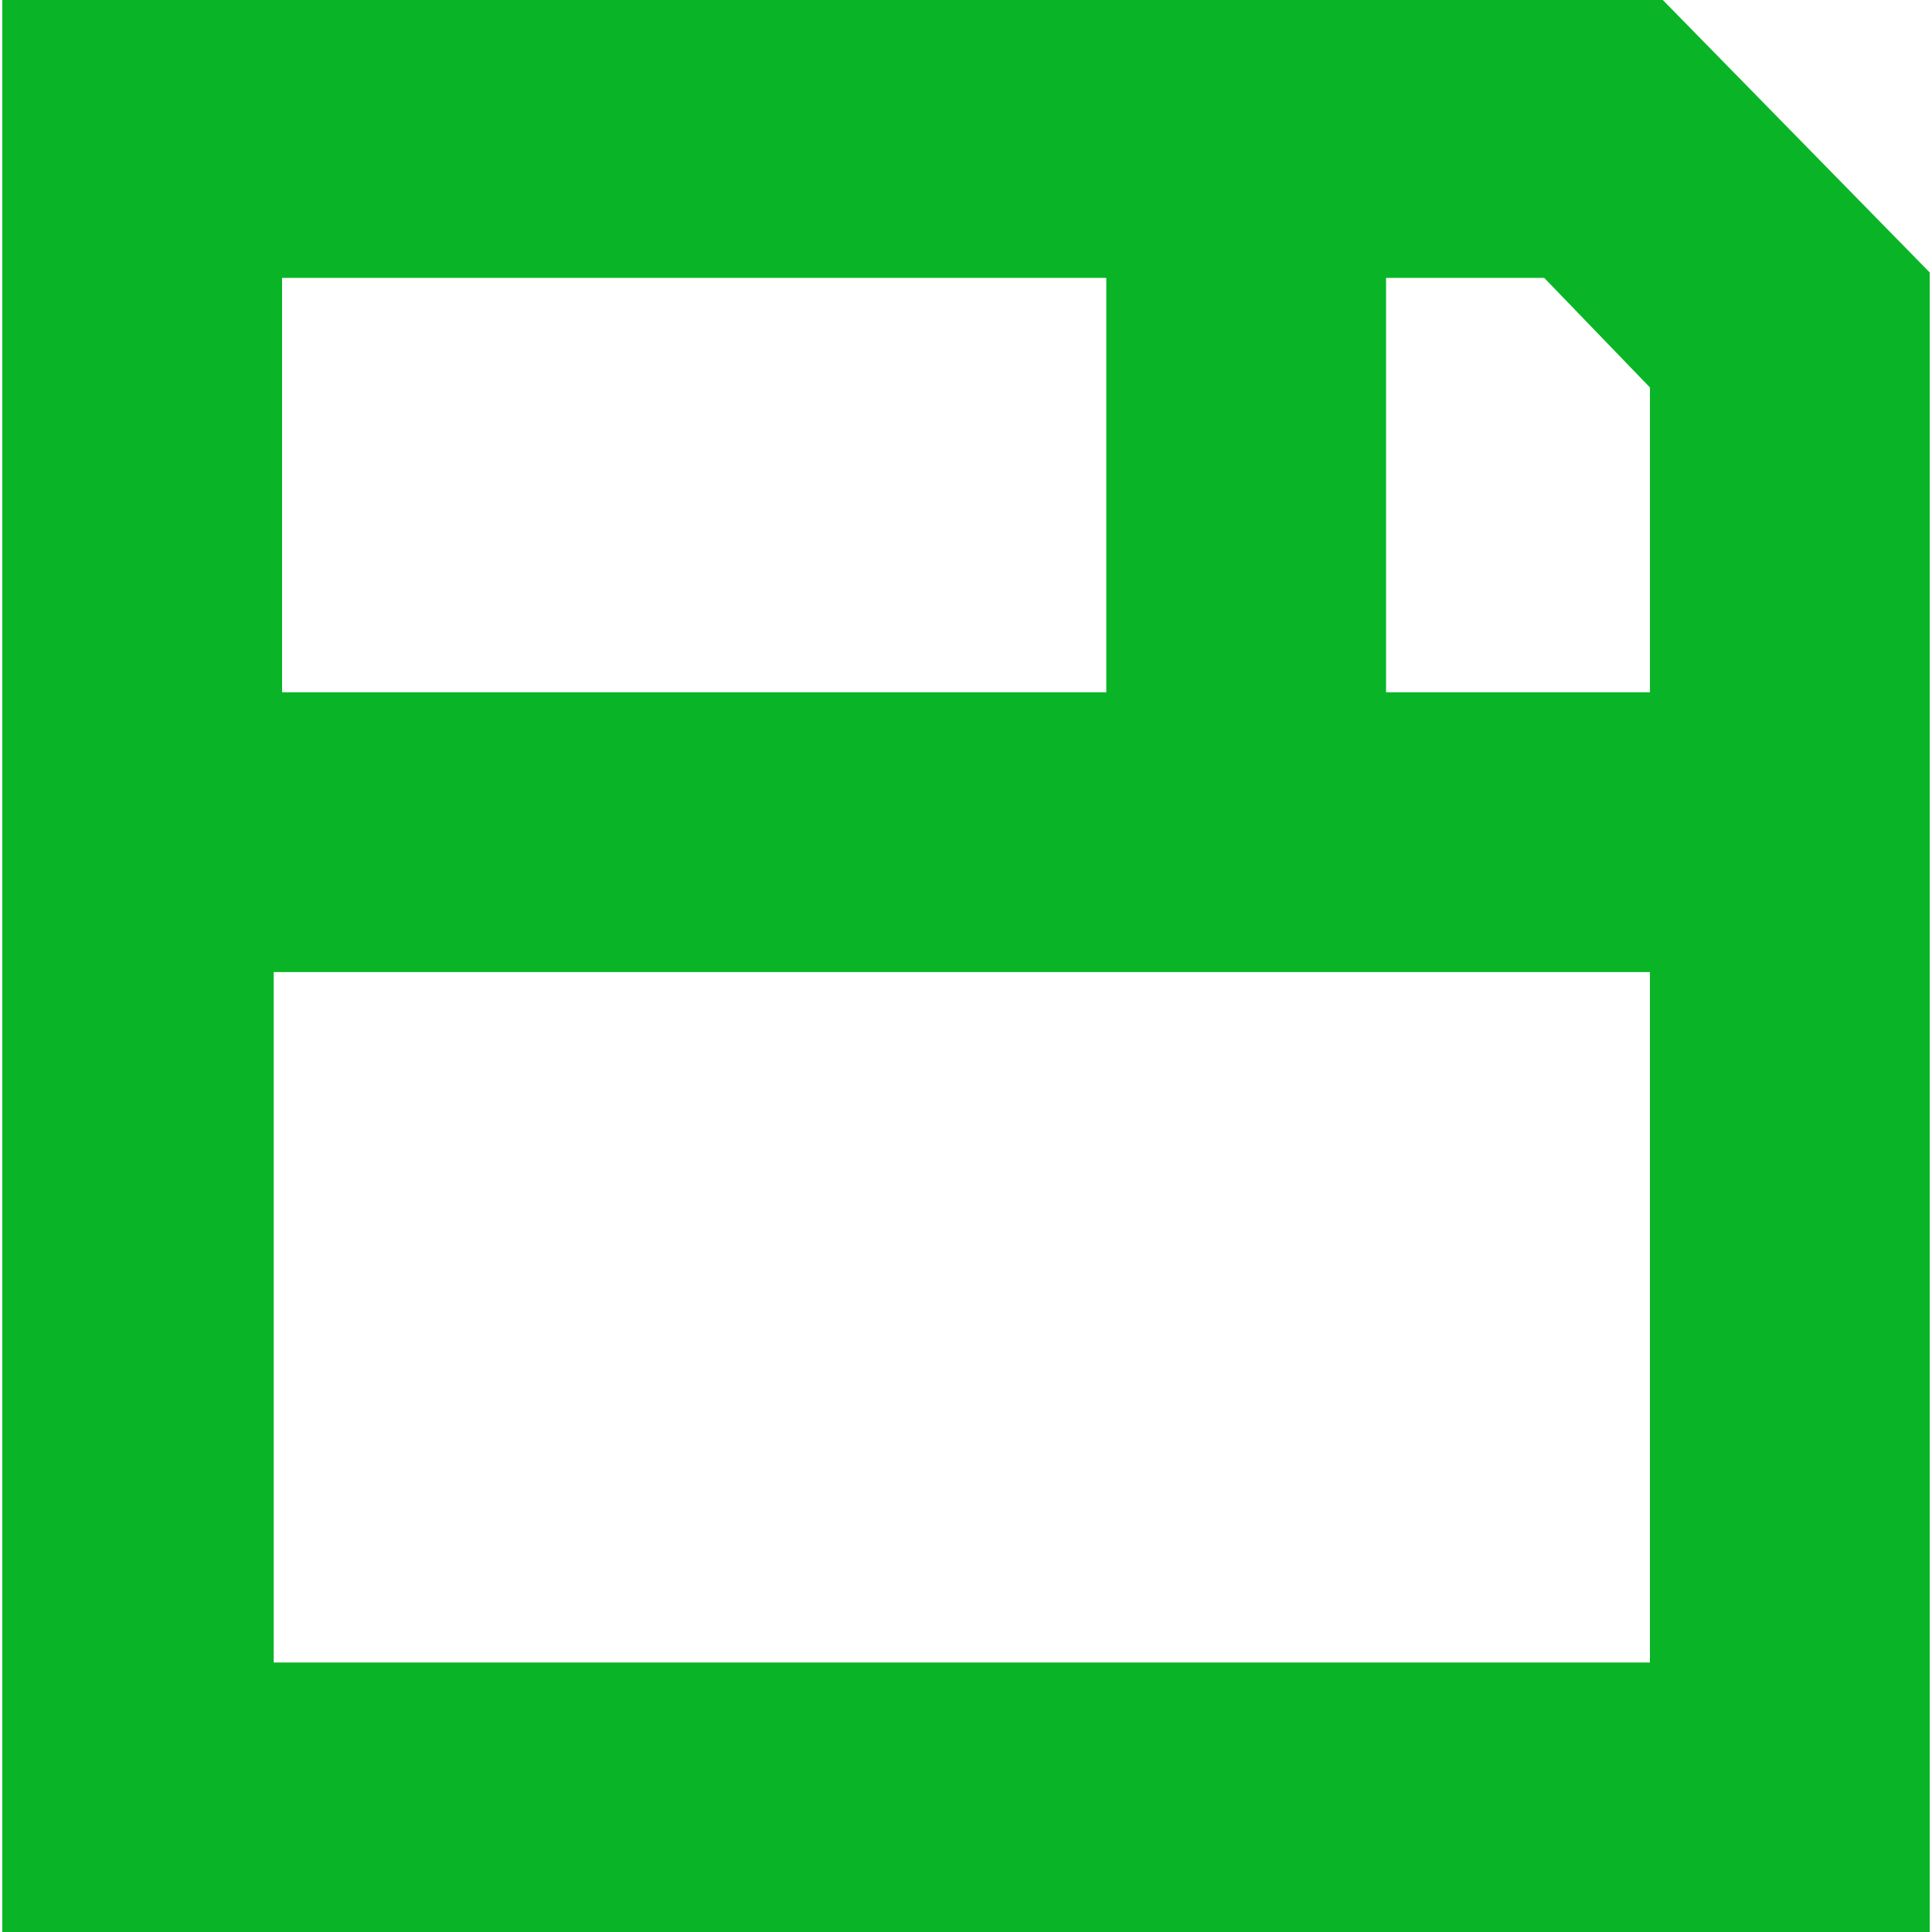 <?xml version="1.0" encoding="iso-8859-1"?>
<!-- Generator: Adobe Illustrator 19.0.0, SVG Export Plug-In . SVG Version: 6.00 Build 0)  -->
<svg version="1.1" id="Layer_1" xmlns="http://www.w3.org/2000/svg" xmlns:xlink="http://www.w3.org/1999/xlink" x="0px" y="0px"
	 viewBox="0 0 512 512" style="enable-background:new 0 0 512 512;" xml:space="preserve" stroke="#09B526" fill="#09B526">
<g>
	<g>
		<path d="M439.965,0H1.108v512h509.784V72.407L439.965,0z M74.251,73.143H293.68v110.823H74.251V73.143z M437.749,441.074H72.035
			V257.108h365.714V441.074z M437.749,183.965h-70.926V73.143h42.625l28.302,29.339V183.965z"/>
	</g>
</g>
<g>
</g>
<g>
</g>
<g>
</g>
<g>
</g>
<g>
</g>
<g>
</g>
<g>
</g>
<g>
</g>
<g>
</g>
<g>
</g>
<g>
</g>
<g>
</g>
<g>
</g>
<g>
</g>
<g>
</g>
</svg>
